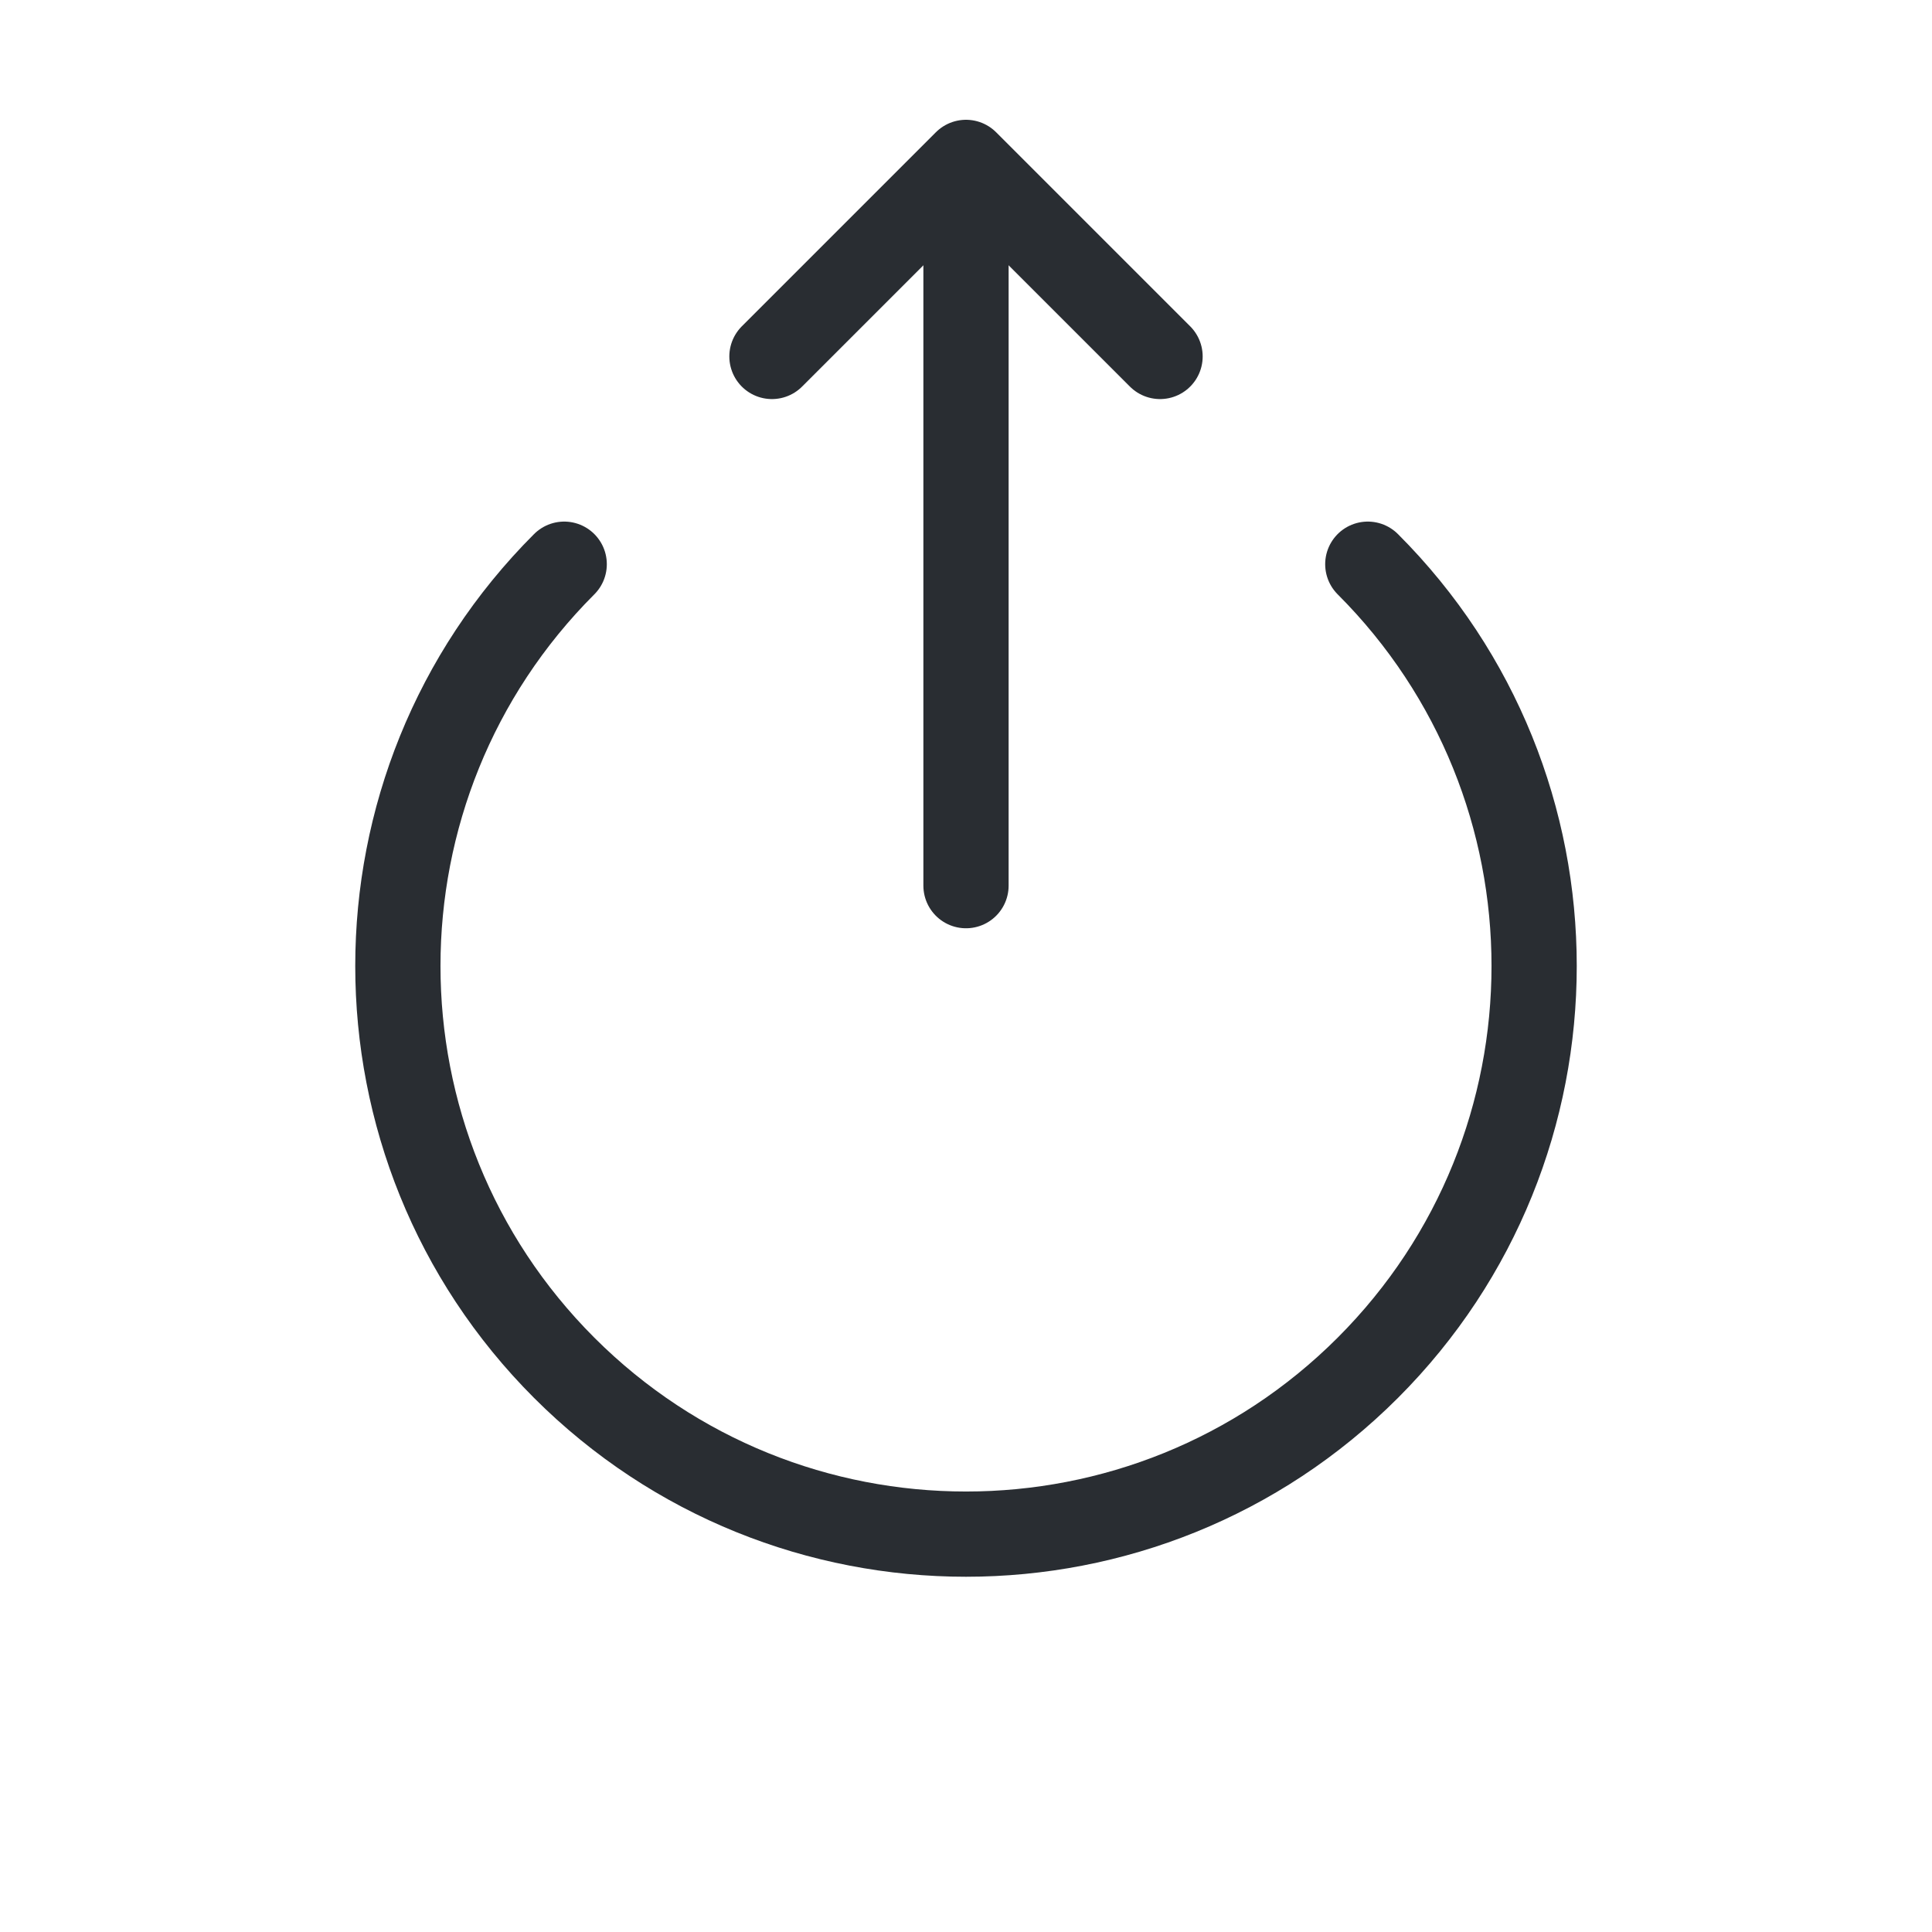 <svg width="34" height="34" viewBox="0 0 34 34" fill="none" xmlns="http://www.w3.org/2000/svg">
<path d="M9.929 9.929C6.026 13.832 6.026 20.168 9.929 24.071C13.832 27.974 20.168 27.974 24.071 24.071C27.974 20.168 27.974 13.832 24.071 9.929" stroke="#292D32" stroke-width="1.5" stroke-miterlimit="10" stroke-linecap="round" stroke-linejoin="round"/>
<path d="M17 15.586L17 3.989" stroke="#292D32" stroke-width="1.5" stroke-linecap="round" stroke-linejoin="round"/>
<path d="M20.415 6.273L17 2.858L13.585 6.273" stroke="#292D32" stroke-width="1.5" stroke-linecap="round" stroke-linejoin="round"/>
</svg>
